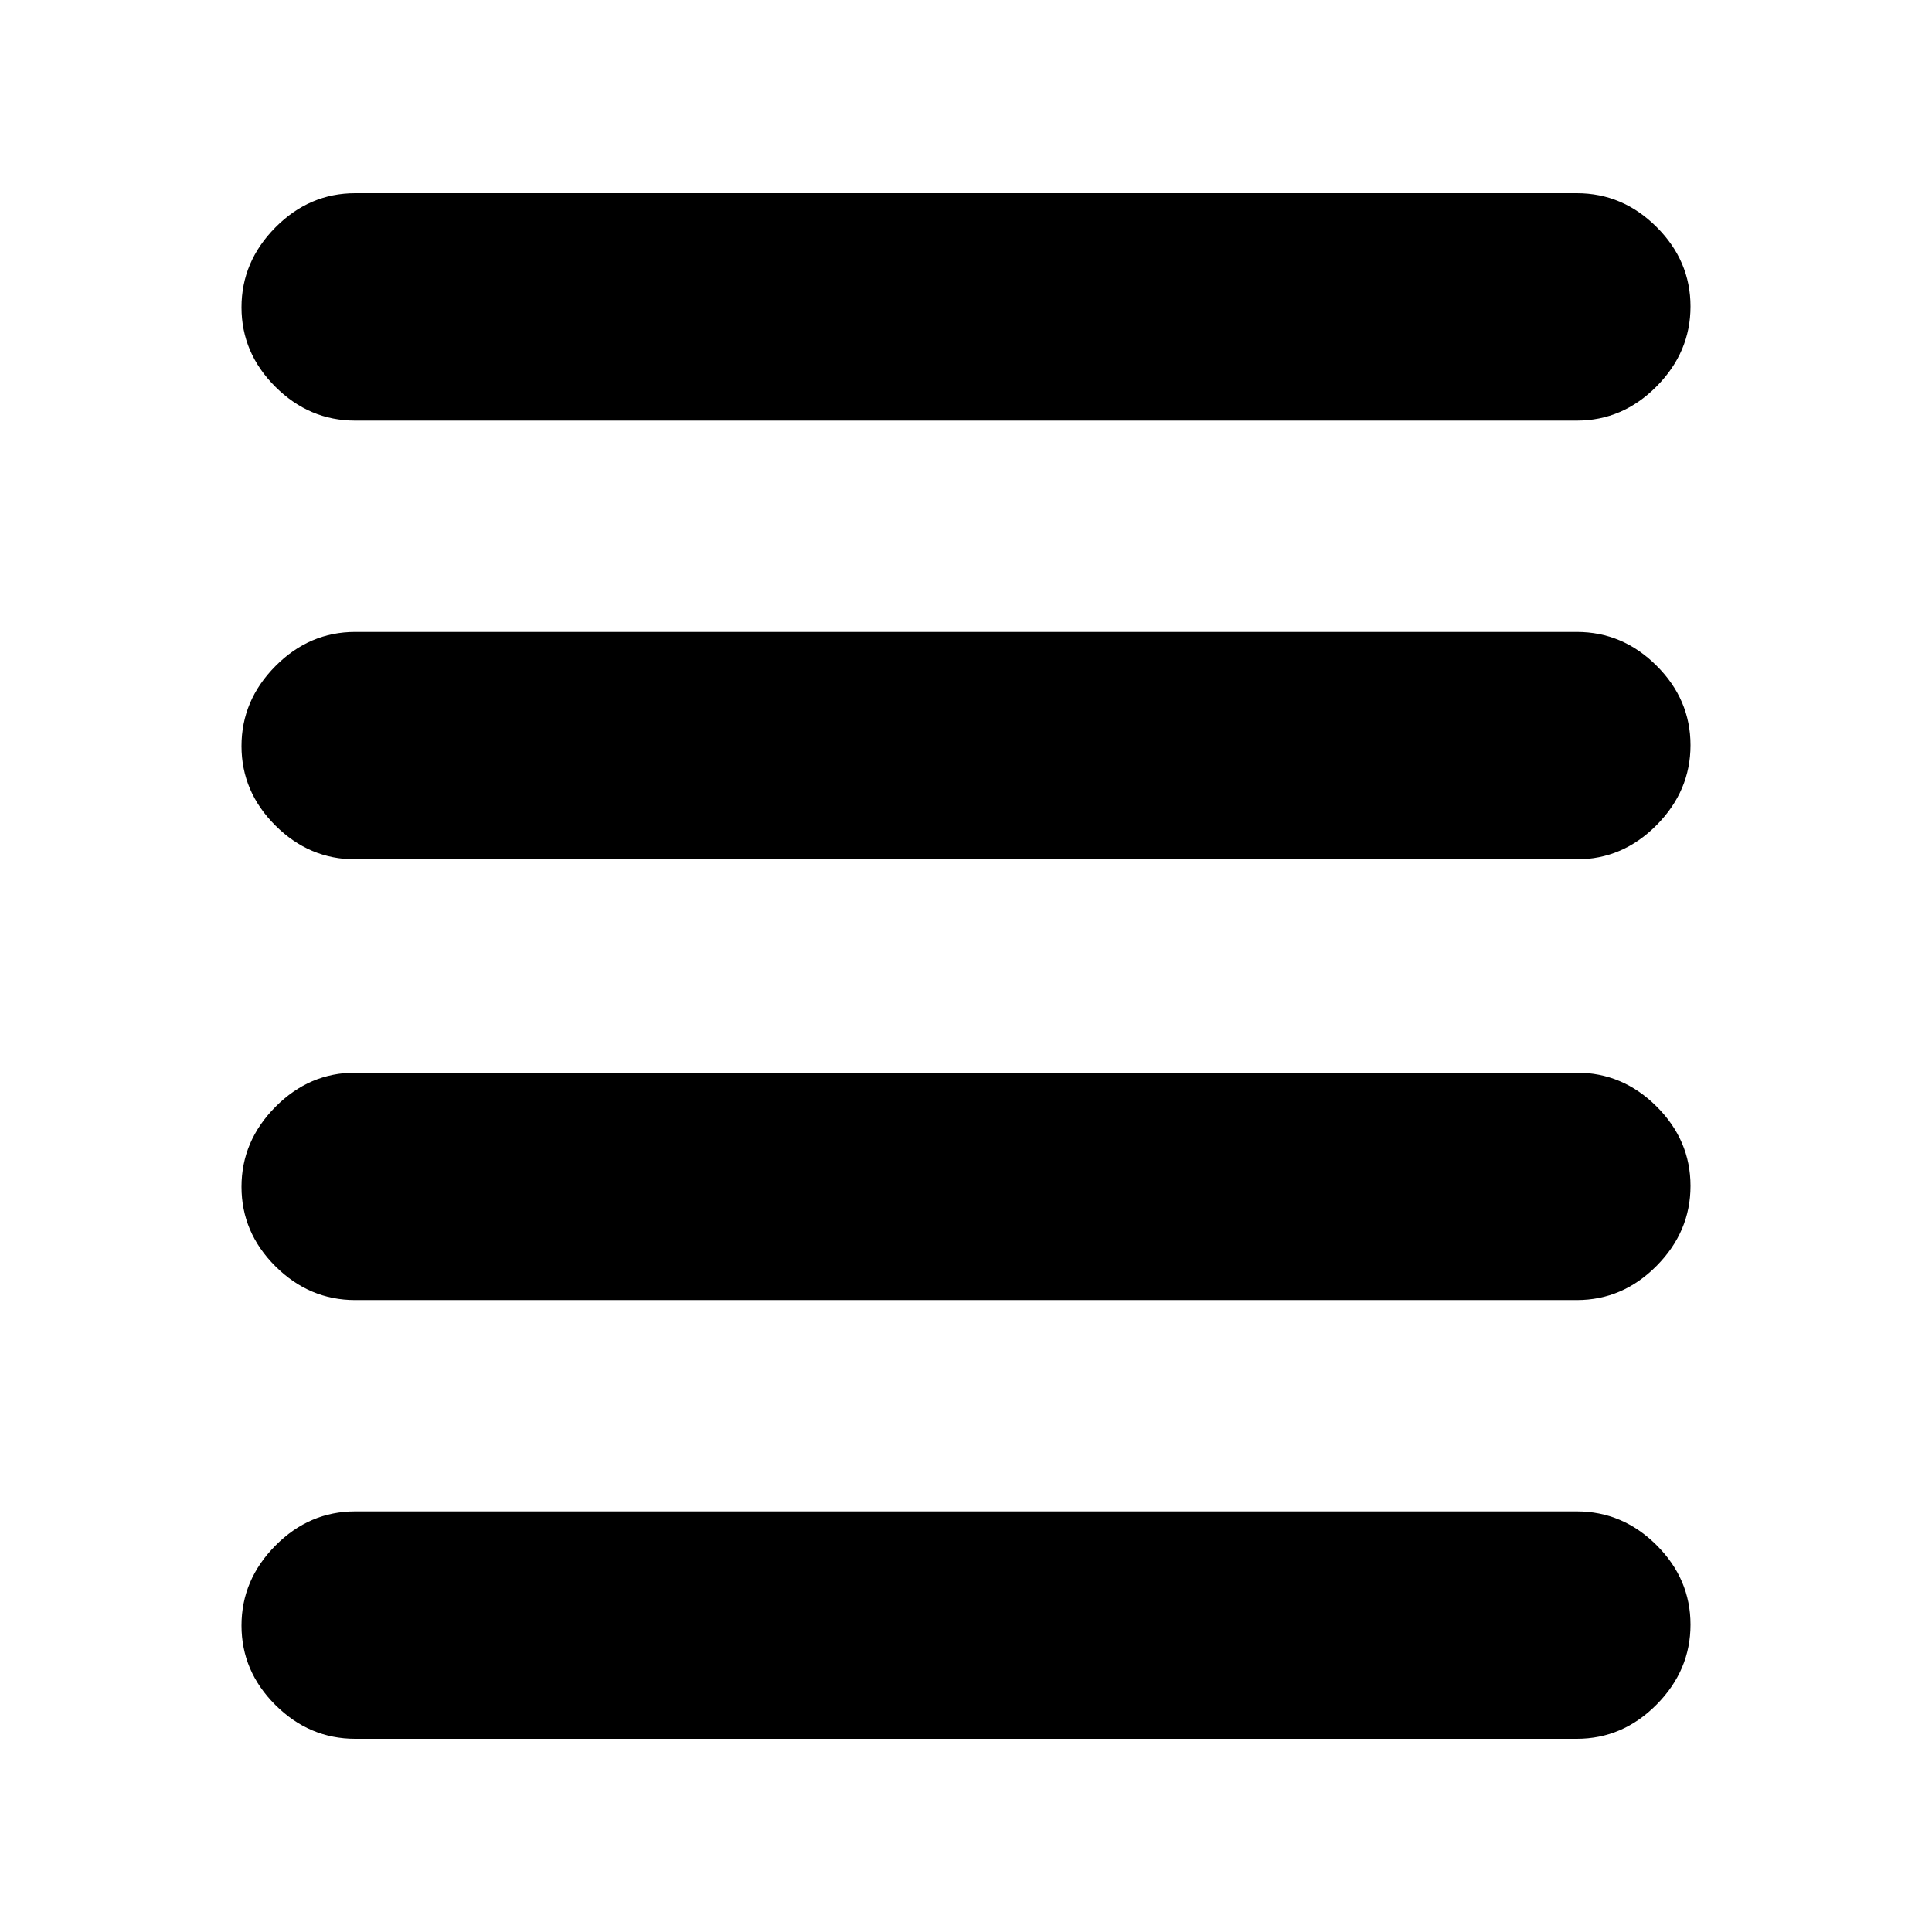 <svg xmlns="http://www.w3.org/2000/svg" height="20" viewBox="0 -960 960 960" width="20"><path d="M176.5-96q-22.8 0-39.65-16.79Q120-129.58 120-152.29T136.85-192q16.85-17 39.65-17h607q22.8 0 39.65 16.79Q840-175.42 840-152.71T823.15-113Q806.3-96 783.5-96h-607Zm0-218q-22.8 0-39.65-16.79Q120-347.58 120-370.29T136.85-410q16.85-17 39.65-17h607q22.8 0 39.65 16.79Q840-393.42 840-370.71T823.15-331q-16.85 17-39.65 17h-607Zm0-219q-22.8 0-39.65-16.79Q120-566.58 120-589.29T136.85-629q16.85-17 39.65-17h607q22.8 0 39.65 16.79Q840-612.42 840-589.71T823.15-550q-16.85 17-39.65 17h-607Zm0-218q-22.8 0-39.65-16.79Q120-784.58 120-807.29T136.85-847q16.85-17 39.65-17h607q22.8 0 39.65 16.79Q840-830.42 840-807.71T823.15-768q-16.85 17-39.65 17h-607Z"/></svg>